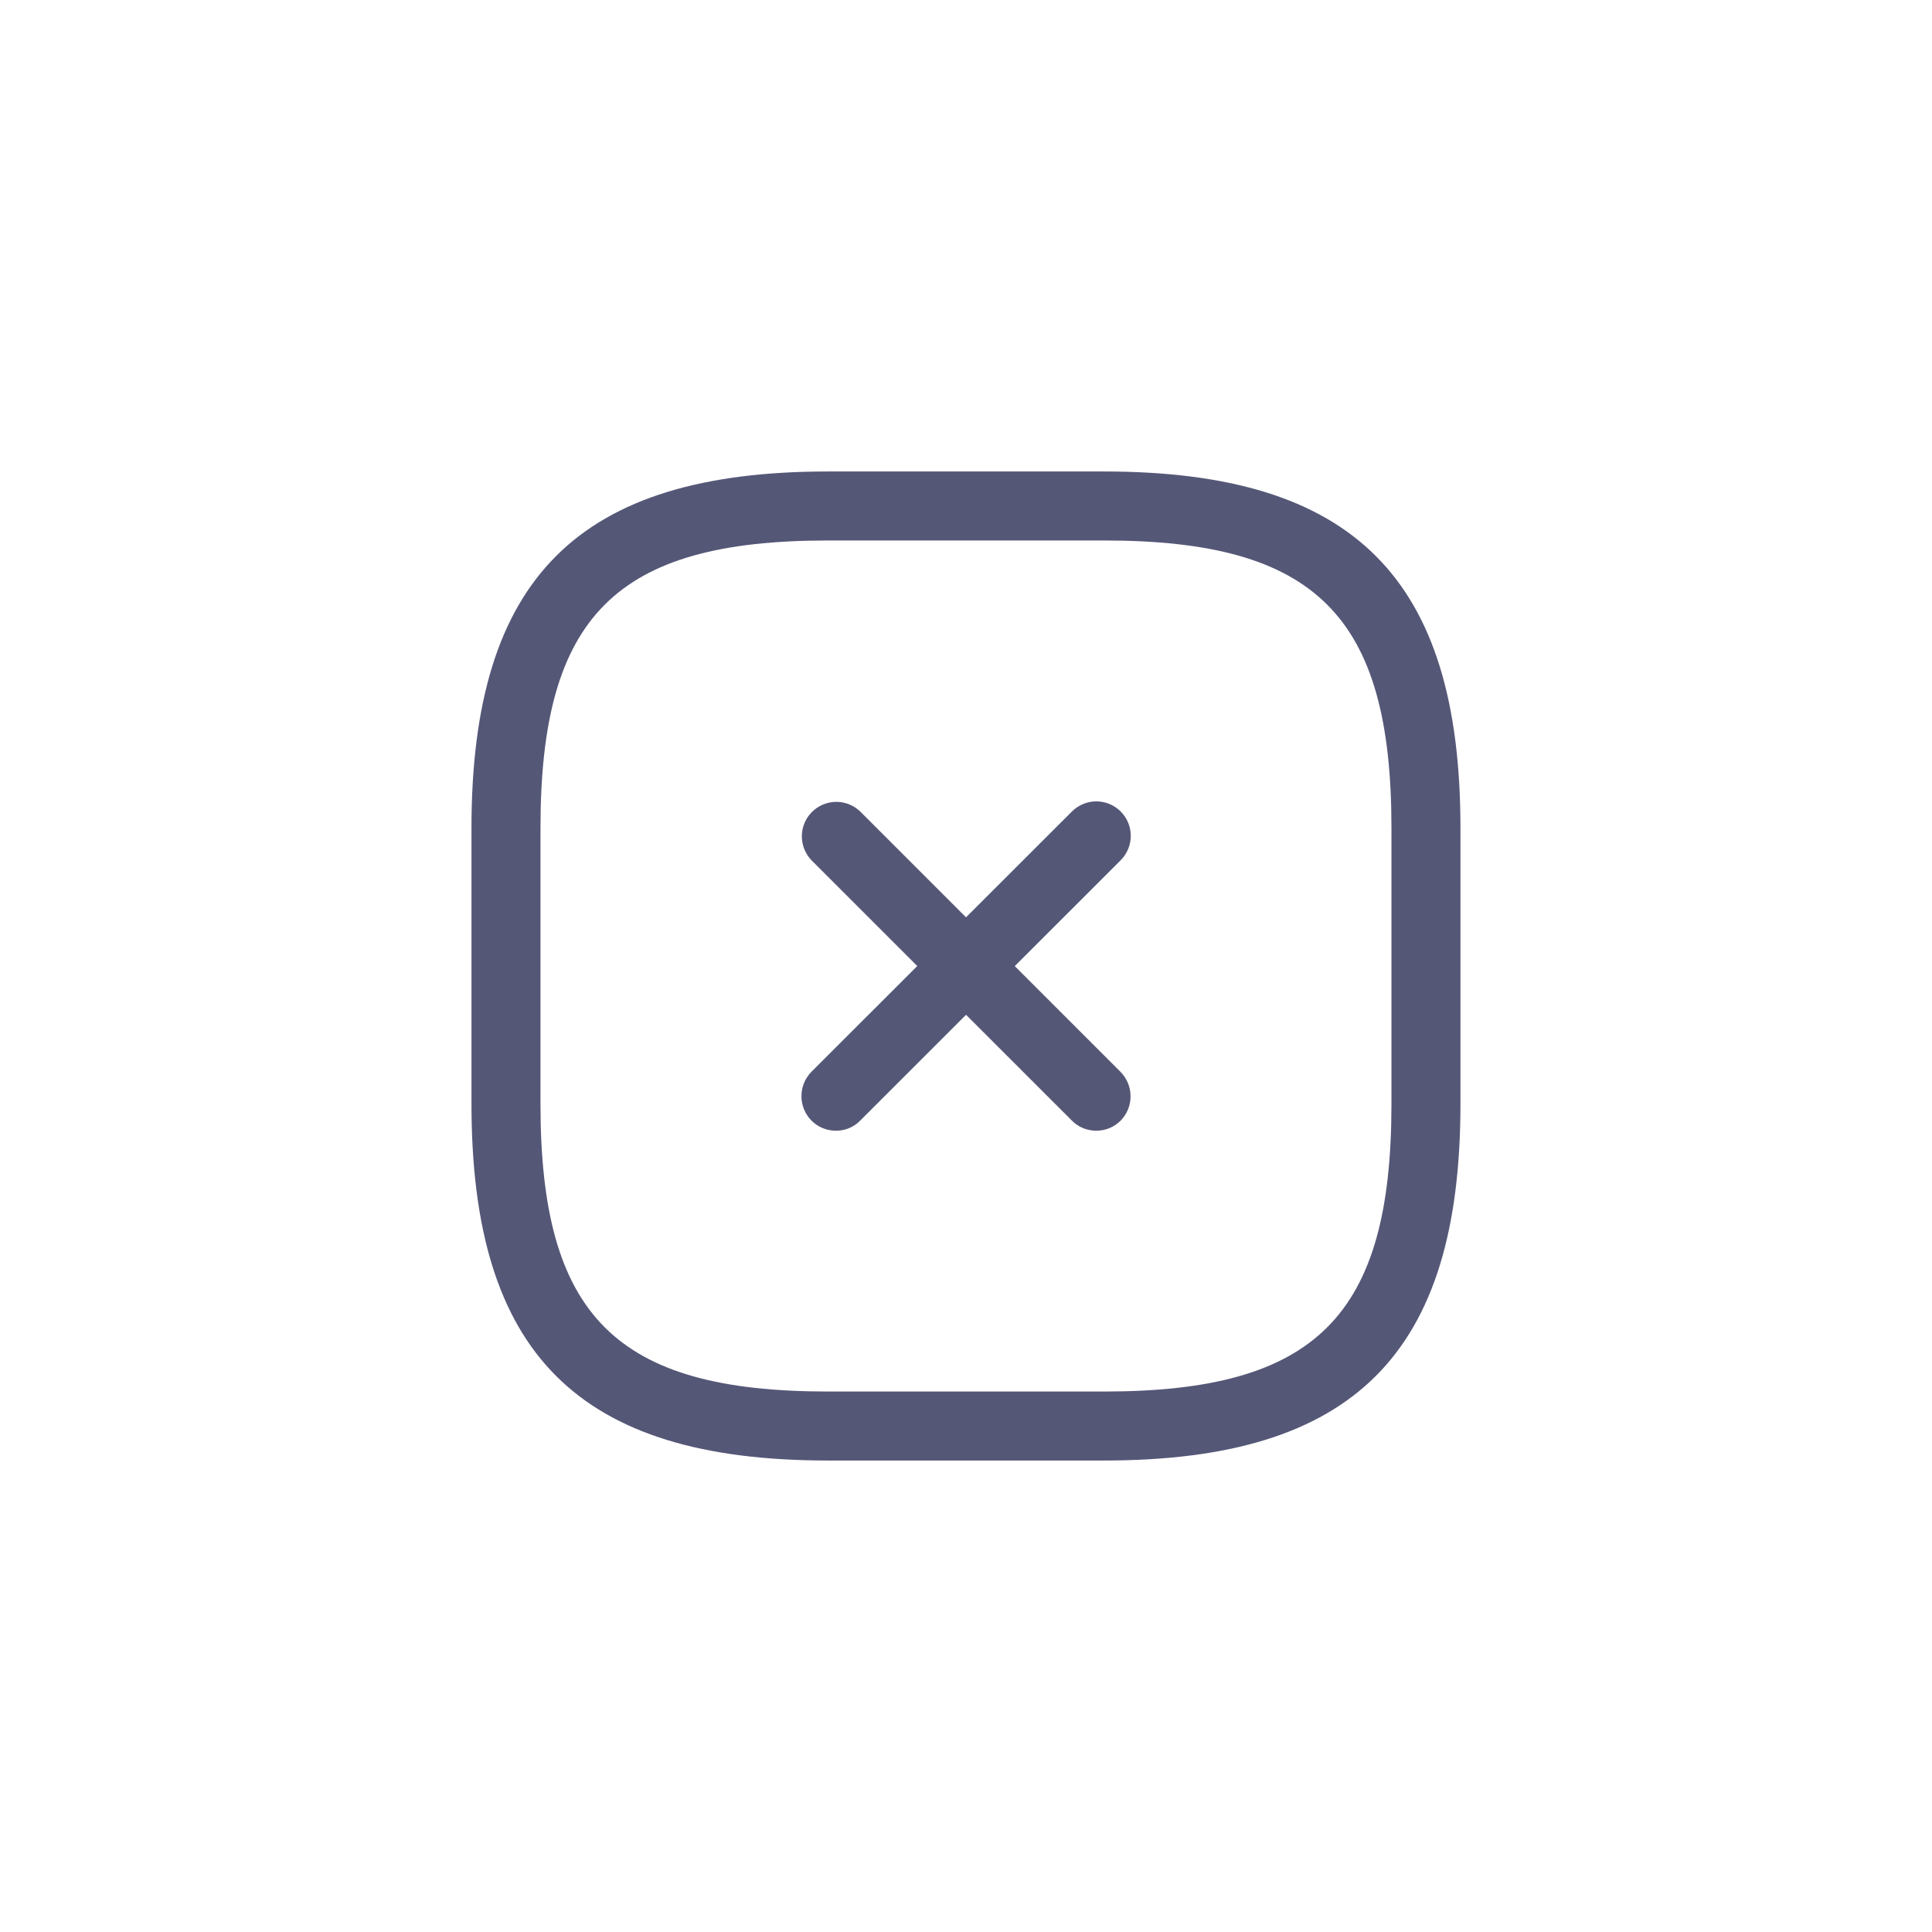 <svg width="28" height="28" viewBox="0 0 28 28" fill="none" xmlns="http://www.w3.org/2000/svg">
    <path
        d="M12.113 16.387C12.048 16.387 11.983 16.374 11.922 16.349C11.861 16.324 11.806 16.287 11.76 16.24C11.667 16.146 11.615 16.019 11.615 15.887C11.615 15.754 11.667 15.627 11.76 15.533L15.535 11.761C15.629 11.667 15.756 11.614 15.888 11.614C16.021 11.614 16.148 11.667 16.242 11.761C16.335 11.854 16.388 11.981 16.388 12.114C16.388 12.246 16.335 12.374 16.242 12.467L12.467 16.24C12.421 16.288 12.366 16.325 12.305 16.35C12.244 16.375 12.179 16.388 12.113 16.387Z"
        fill="#555777" />
    <path
        d="M15.887 16.387C15.821 16.387 15.756 16.374 15.695 16.349C15.635 16.324 15.58 16.287 15.534 16.24L11.76 12.467C11.67 12.373 11.62 12.247 11.621 12.116C11.622 11.985 11.675 11.86 11.767 11.768C11.86 11.675 11.985 11.623 12.116 11.621C12.246 11.62 12.373 11.67 12.467 11.761L16.24 15.535C16.333 15.629 16.385 15.756 16.385 15.889C16.385 16.021 16.333 16.148 16.24 16.242C16.194 16.288 16.139 16.325 16.078 16.35C16.017 16.375 15.952 16.387 15.887 16.387Z"
        fill="#555777" />
    <path
        d="M16 21.167H12C8.38 21.167 6.833 19.62 6.833 16V12C6.833 8.38 8.38 6.833 12 6.833H16C19.619 6.833 21.166 8.38 21.166 12V16C21.166 19.62 19.619 21.167 16 21.167ZM12 7.833C8.926 7.833 7.833 8.927 7.833 12V16C7.833 19.073 8.926 20.167 12 20.167H16C19.073 20.167 20.166 19.073 20.166 16V12C20.166 8.927 19.073 7.833 16 7.833H12Z"
        fill="#555777" />
</svg>
    